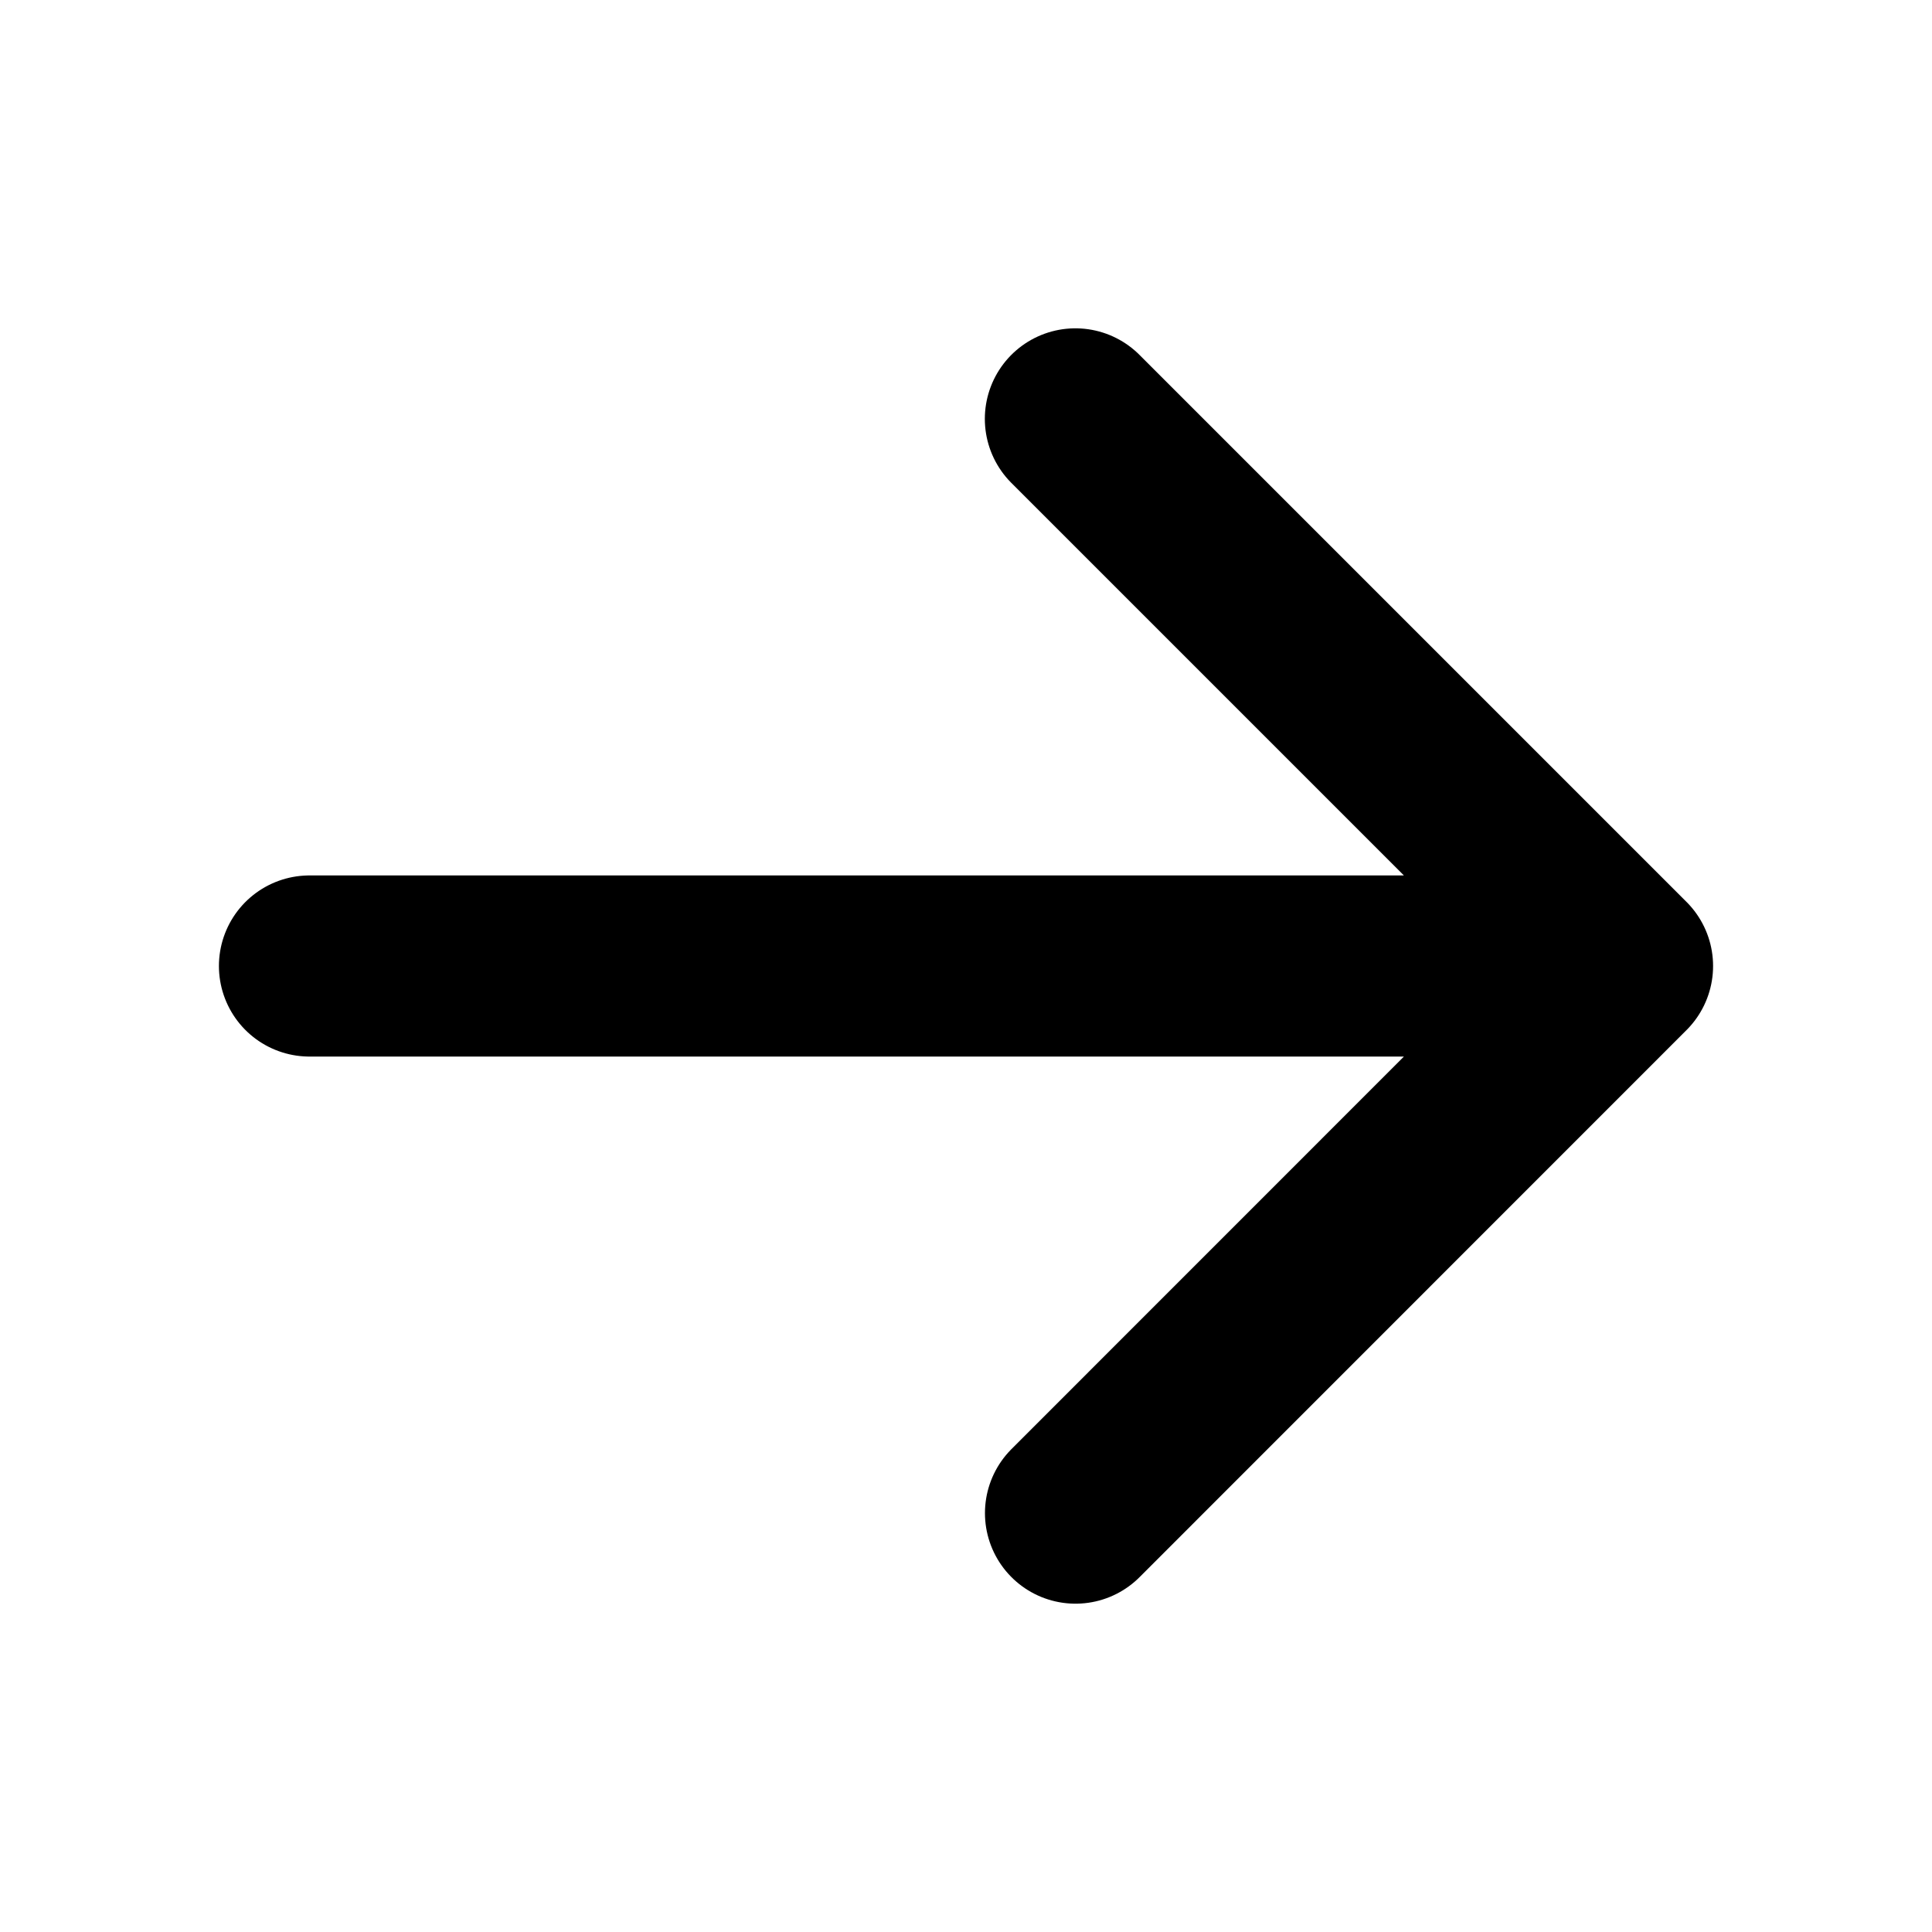 <svg xmlns="http://www.w3.org/2000/svg" fill="none" stroke="#000" aria-hidden="true" viewBox="-0.75 -0.75 16 16"><path stroke-linecap="round" stroke-linejoin="round" stroke-width="1.5" d="m8.156 2.719 4.531 4.531m0 0-4.53 4.531m4.53-4.531H1.813"/></svg>